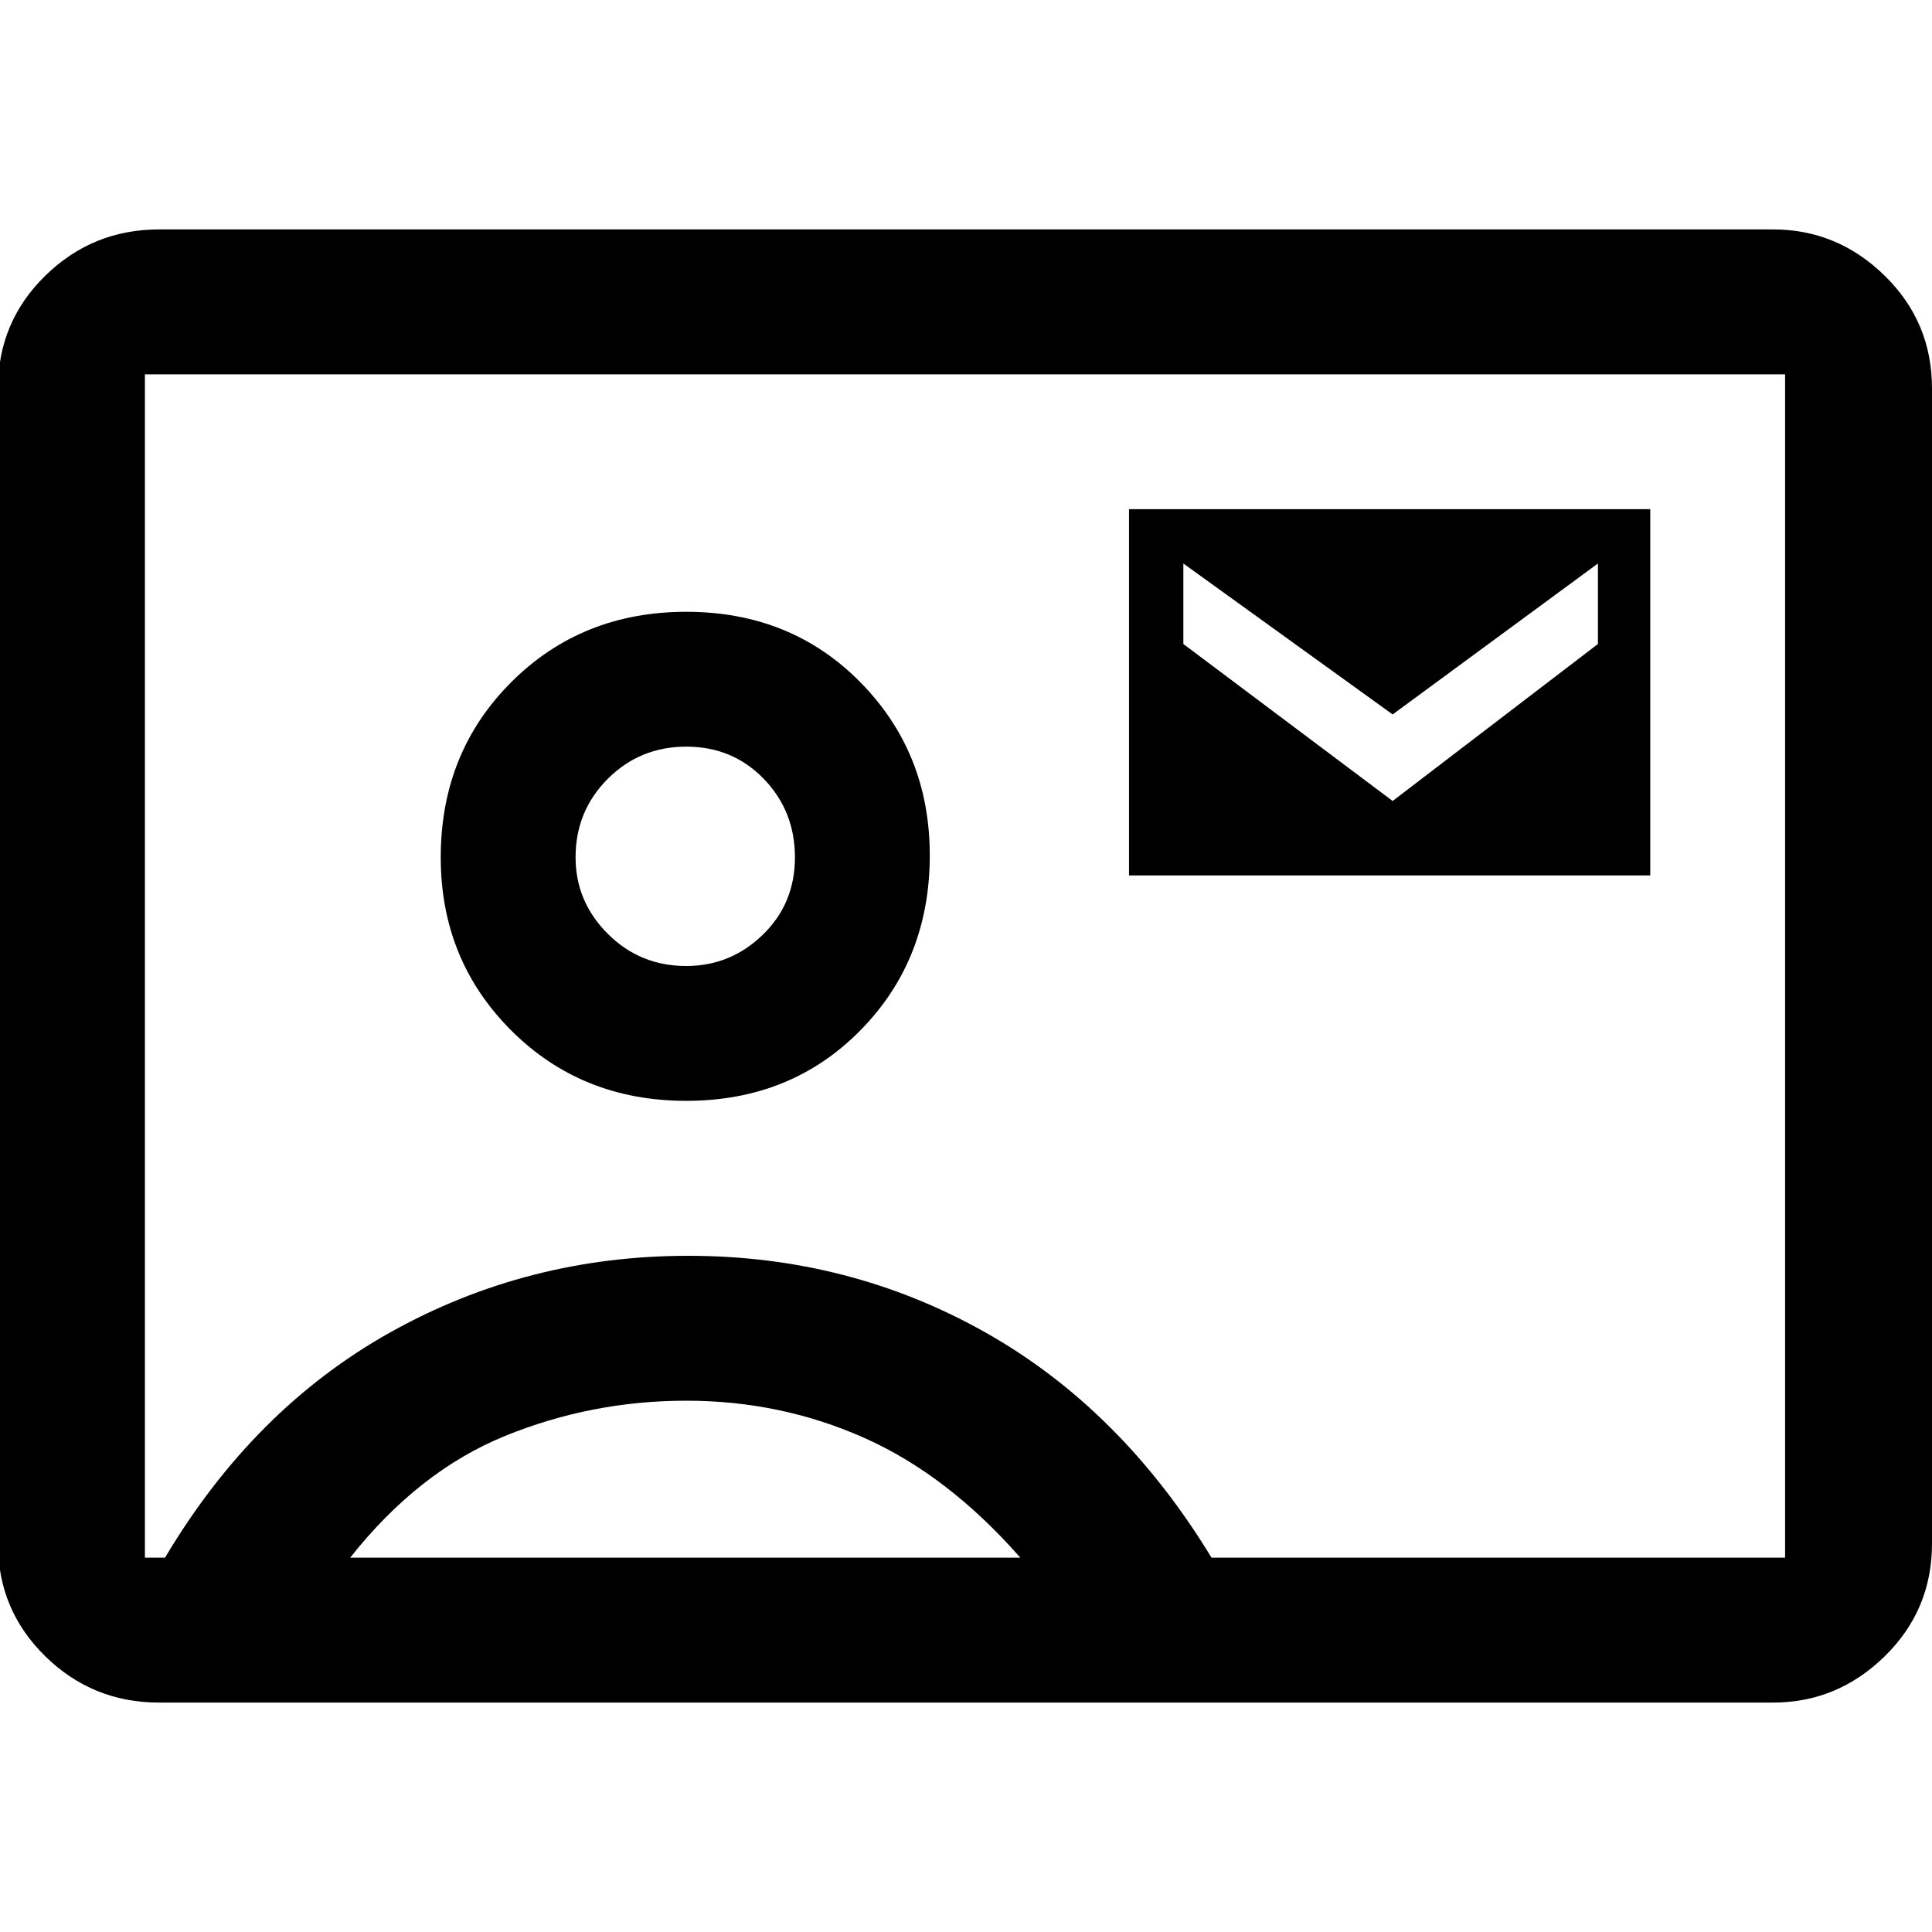 <svg xmlns="http://www.w3.org/2000/svg" height="48" width="48"><path d="M3.95 42.3Q2.3 42.3 1.125 41.15Q-0.05 40 -0.05 38.35V9.65Q-0.05 8 1.125 6.85Q2.3 5.7 3.95 5.7H44.05Q45.65 5.7 46.825 6.85Q48 8 48 9.65V38.35Q48 40 46.825 41.15Q45.65 42.3 44.05 42.3ZM30.1 38.7H44.35Q44.35 38.7 44.35 38.7Q44.35 38.7 44.35 38.7V9.3Q44.35 9.3 44.35 9.3Q44.35 9.3 44.35 9.3H3.6Q3.6 9.3 3.6 9.3Q3.6 9.3 3.6 9.3V38.7Q3.6 38.7 3.6 38.7Q3.6 38.7 3.6 38.7H4.1Q6.3 35 9.7 33.1Q13.1 31.2 17.1 31.2Q21.1 31.2 24.475 33.1Q27.85 35 30.1 38.7ZM17.05 27.35Q19.65 27.35 21.375 25.6Q23.1 23.85 23.1 21.25Q23.1 18.7 21.375 16.95Q19.65 15.2 17.05 15.2Q14.45 15.2 12.7 16.95Q10.95 18.7 10.95 21.3Q10.95 23.85 12.7 25.6Q14.45 27.35 17.05 27.35ZM28.05 21.75H41V12.65H28.05ZM34.6 19.9 29.4 16V14L34.6 17.75L39.7 14V16ZM8.7 38.7H25.35Q23.55 36.65 21.475 35.725Q19.4 34.8 17.05 34.8Q14.7 34.8 12.55 35.675Q10.4 36.55 8.7 38.7ZM17.05 24Q15.9 24 15.1 23.2Q14.3 22.4 14.3 21.3Q14.3 20.15 15.1 19.35Q15.9 18.55 17.05 18.55Q18.2 18.55 18.975 19.35Q19.75 20.15 19.75 21.3Q19.75 22.45 18.95 23.225Q18.15 24 17.05 24ZM24 24Q24 24 24 24Q24 24 24 24Q24 24 24 24Q24 24 24 24Q24 24 24 24Q24 24 24 24Q24 24 24 24Q24 24 24 24Q24 24 24 24Q24 24 24 24Q24 24 24 24Q24 24 24 24Z"/></svg>